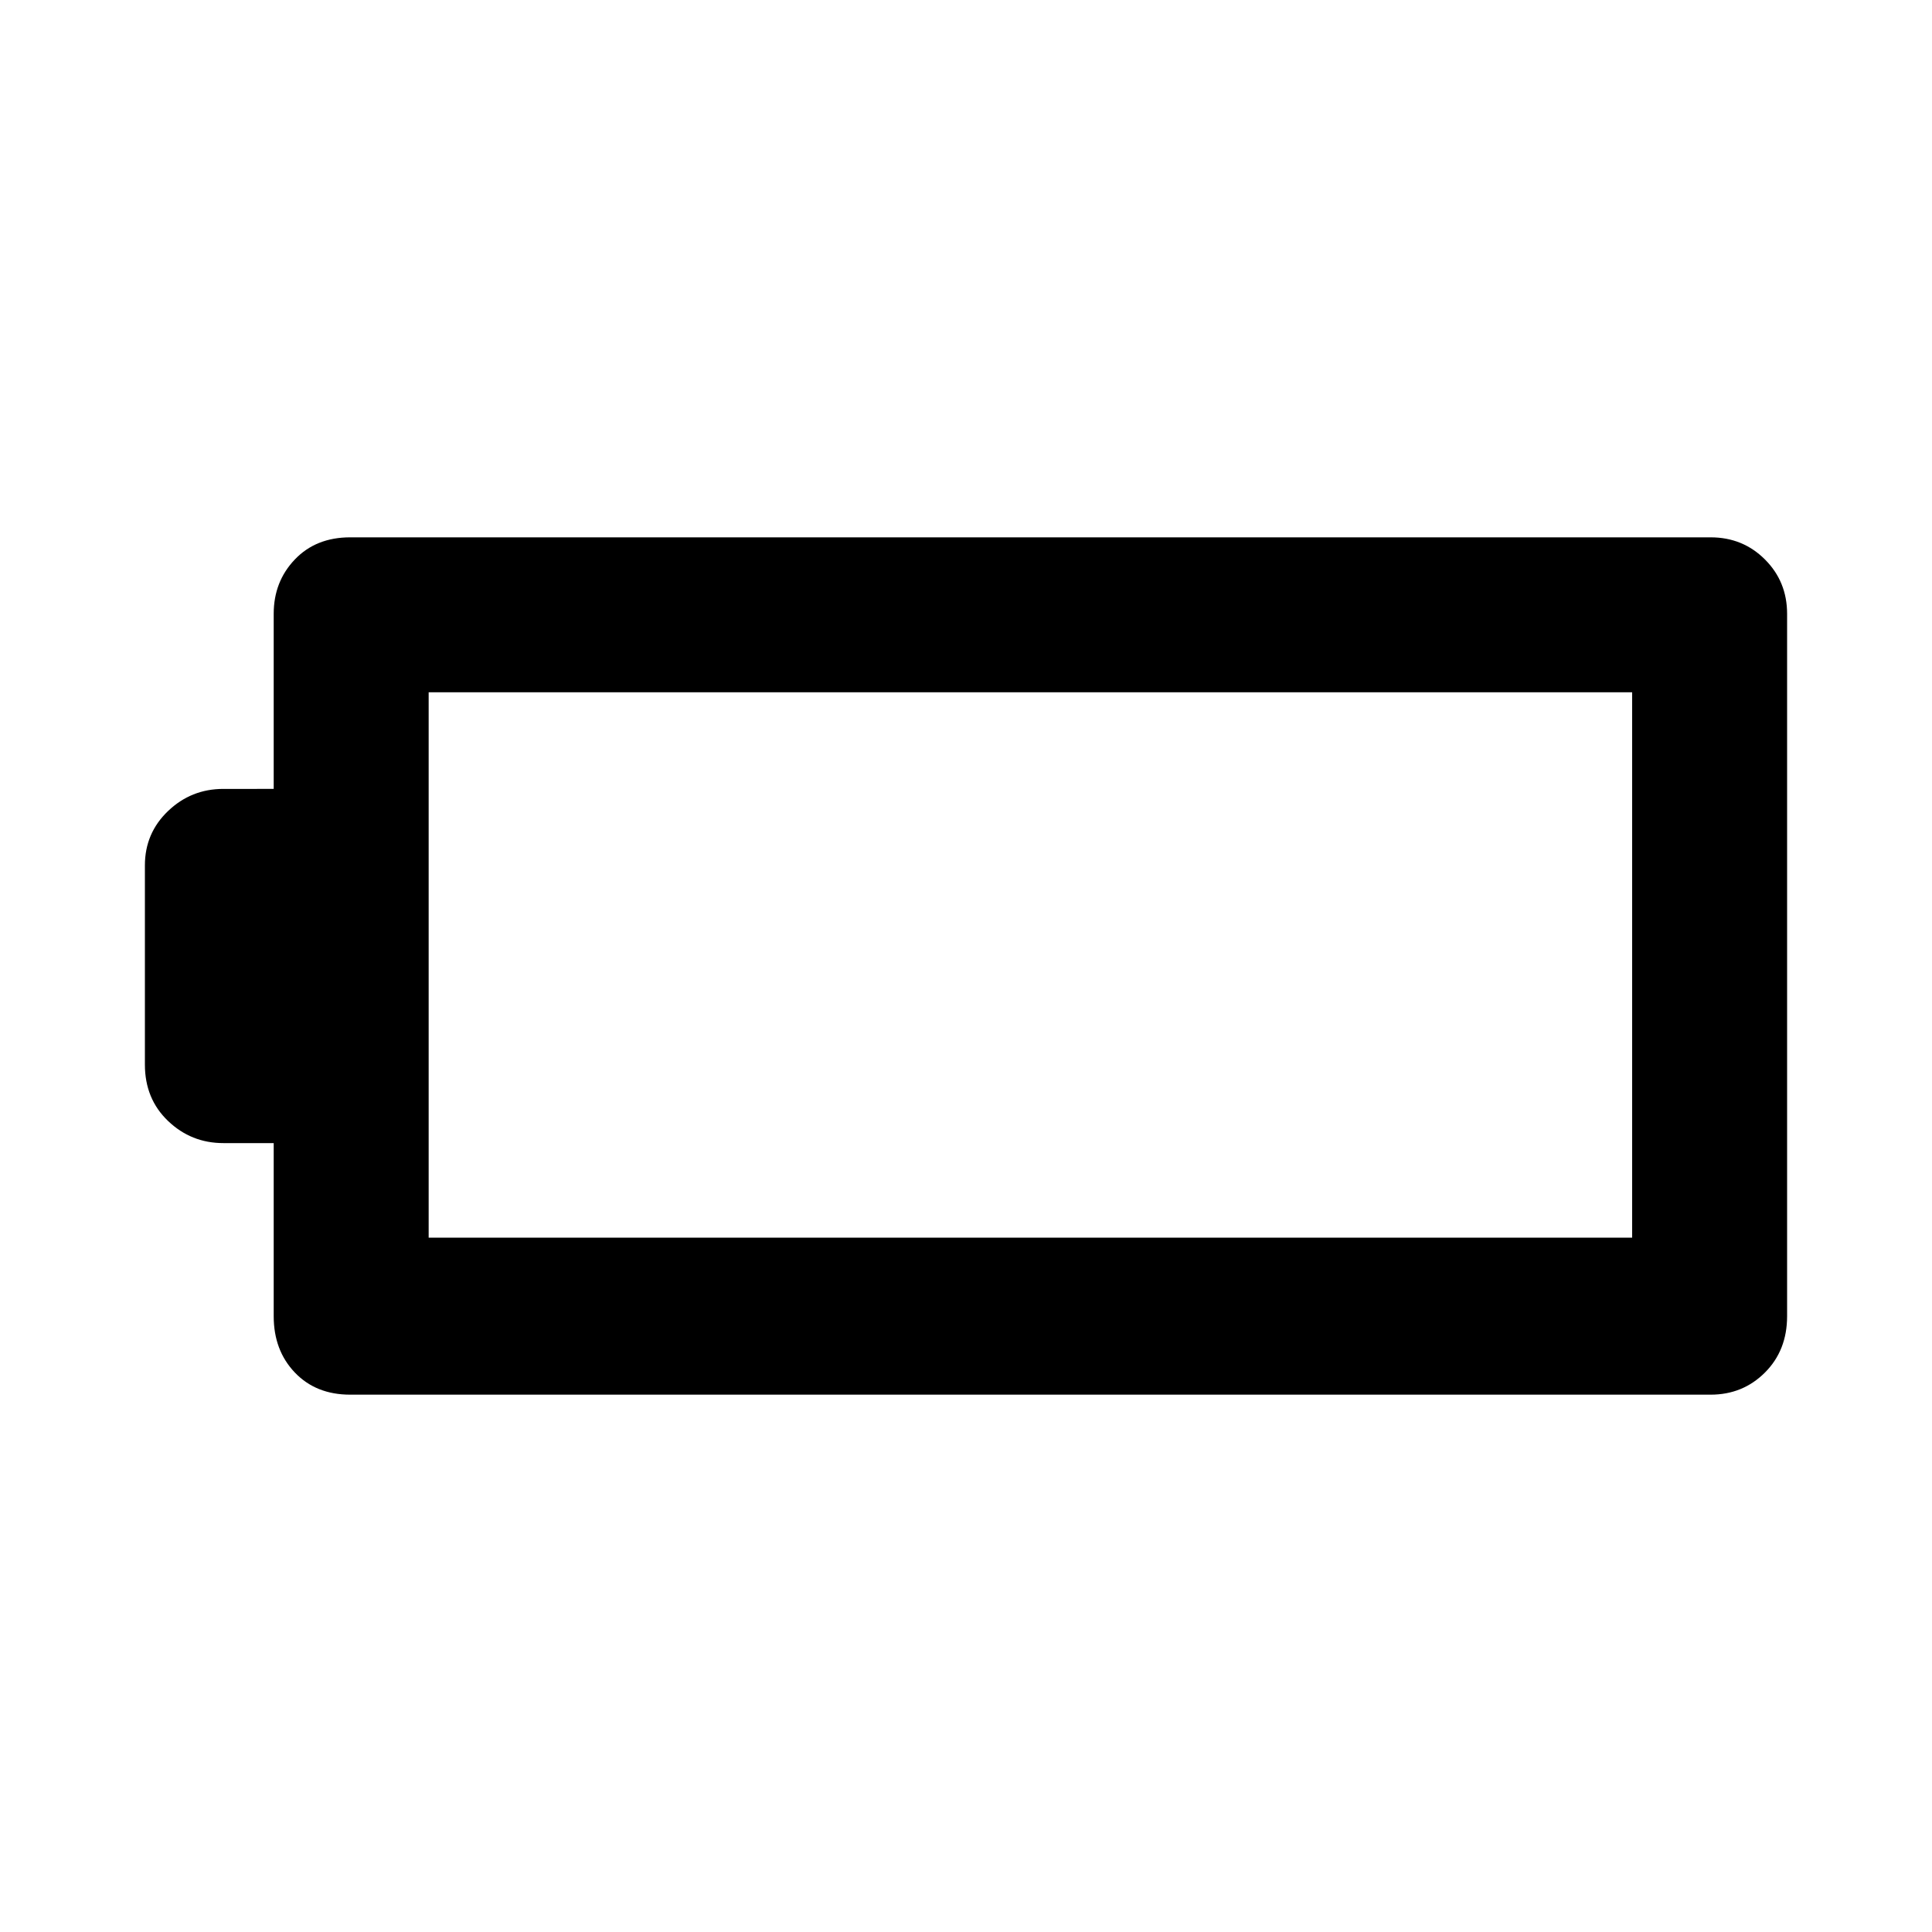 <svg xmlns="http://www.w3.org/2000/svg" height="48" width="48"><path d="M44.4 32.7q0 .85-.55 1.4-.55.55-1.35.55H8.7q-.85 0-1.375-.55T6.8 32.7v-4.3H5.55q-.8 0-1.375-.55t-.575-1.4V21.5q0-.8.575-1.35t1.375-.55H6.8v-4.35q0-.8.525-1.35t1.375-.55h33.8q.8 0 1.35.55t.55 1.35Zm-3.85-1.95V17.2h-29.9v13.55Z"/></svg>
